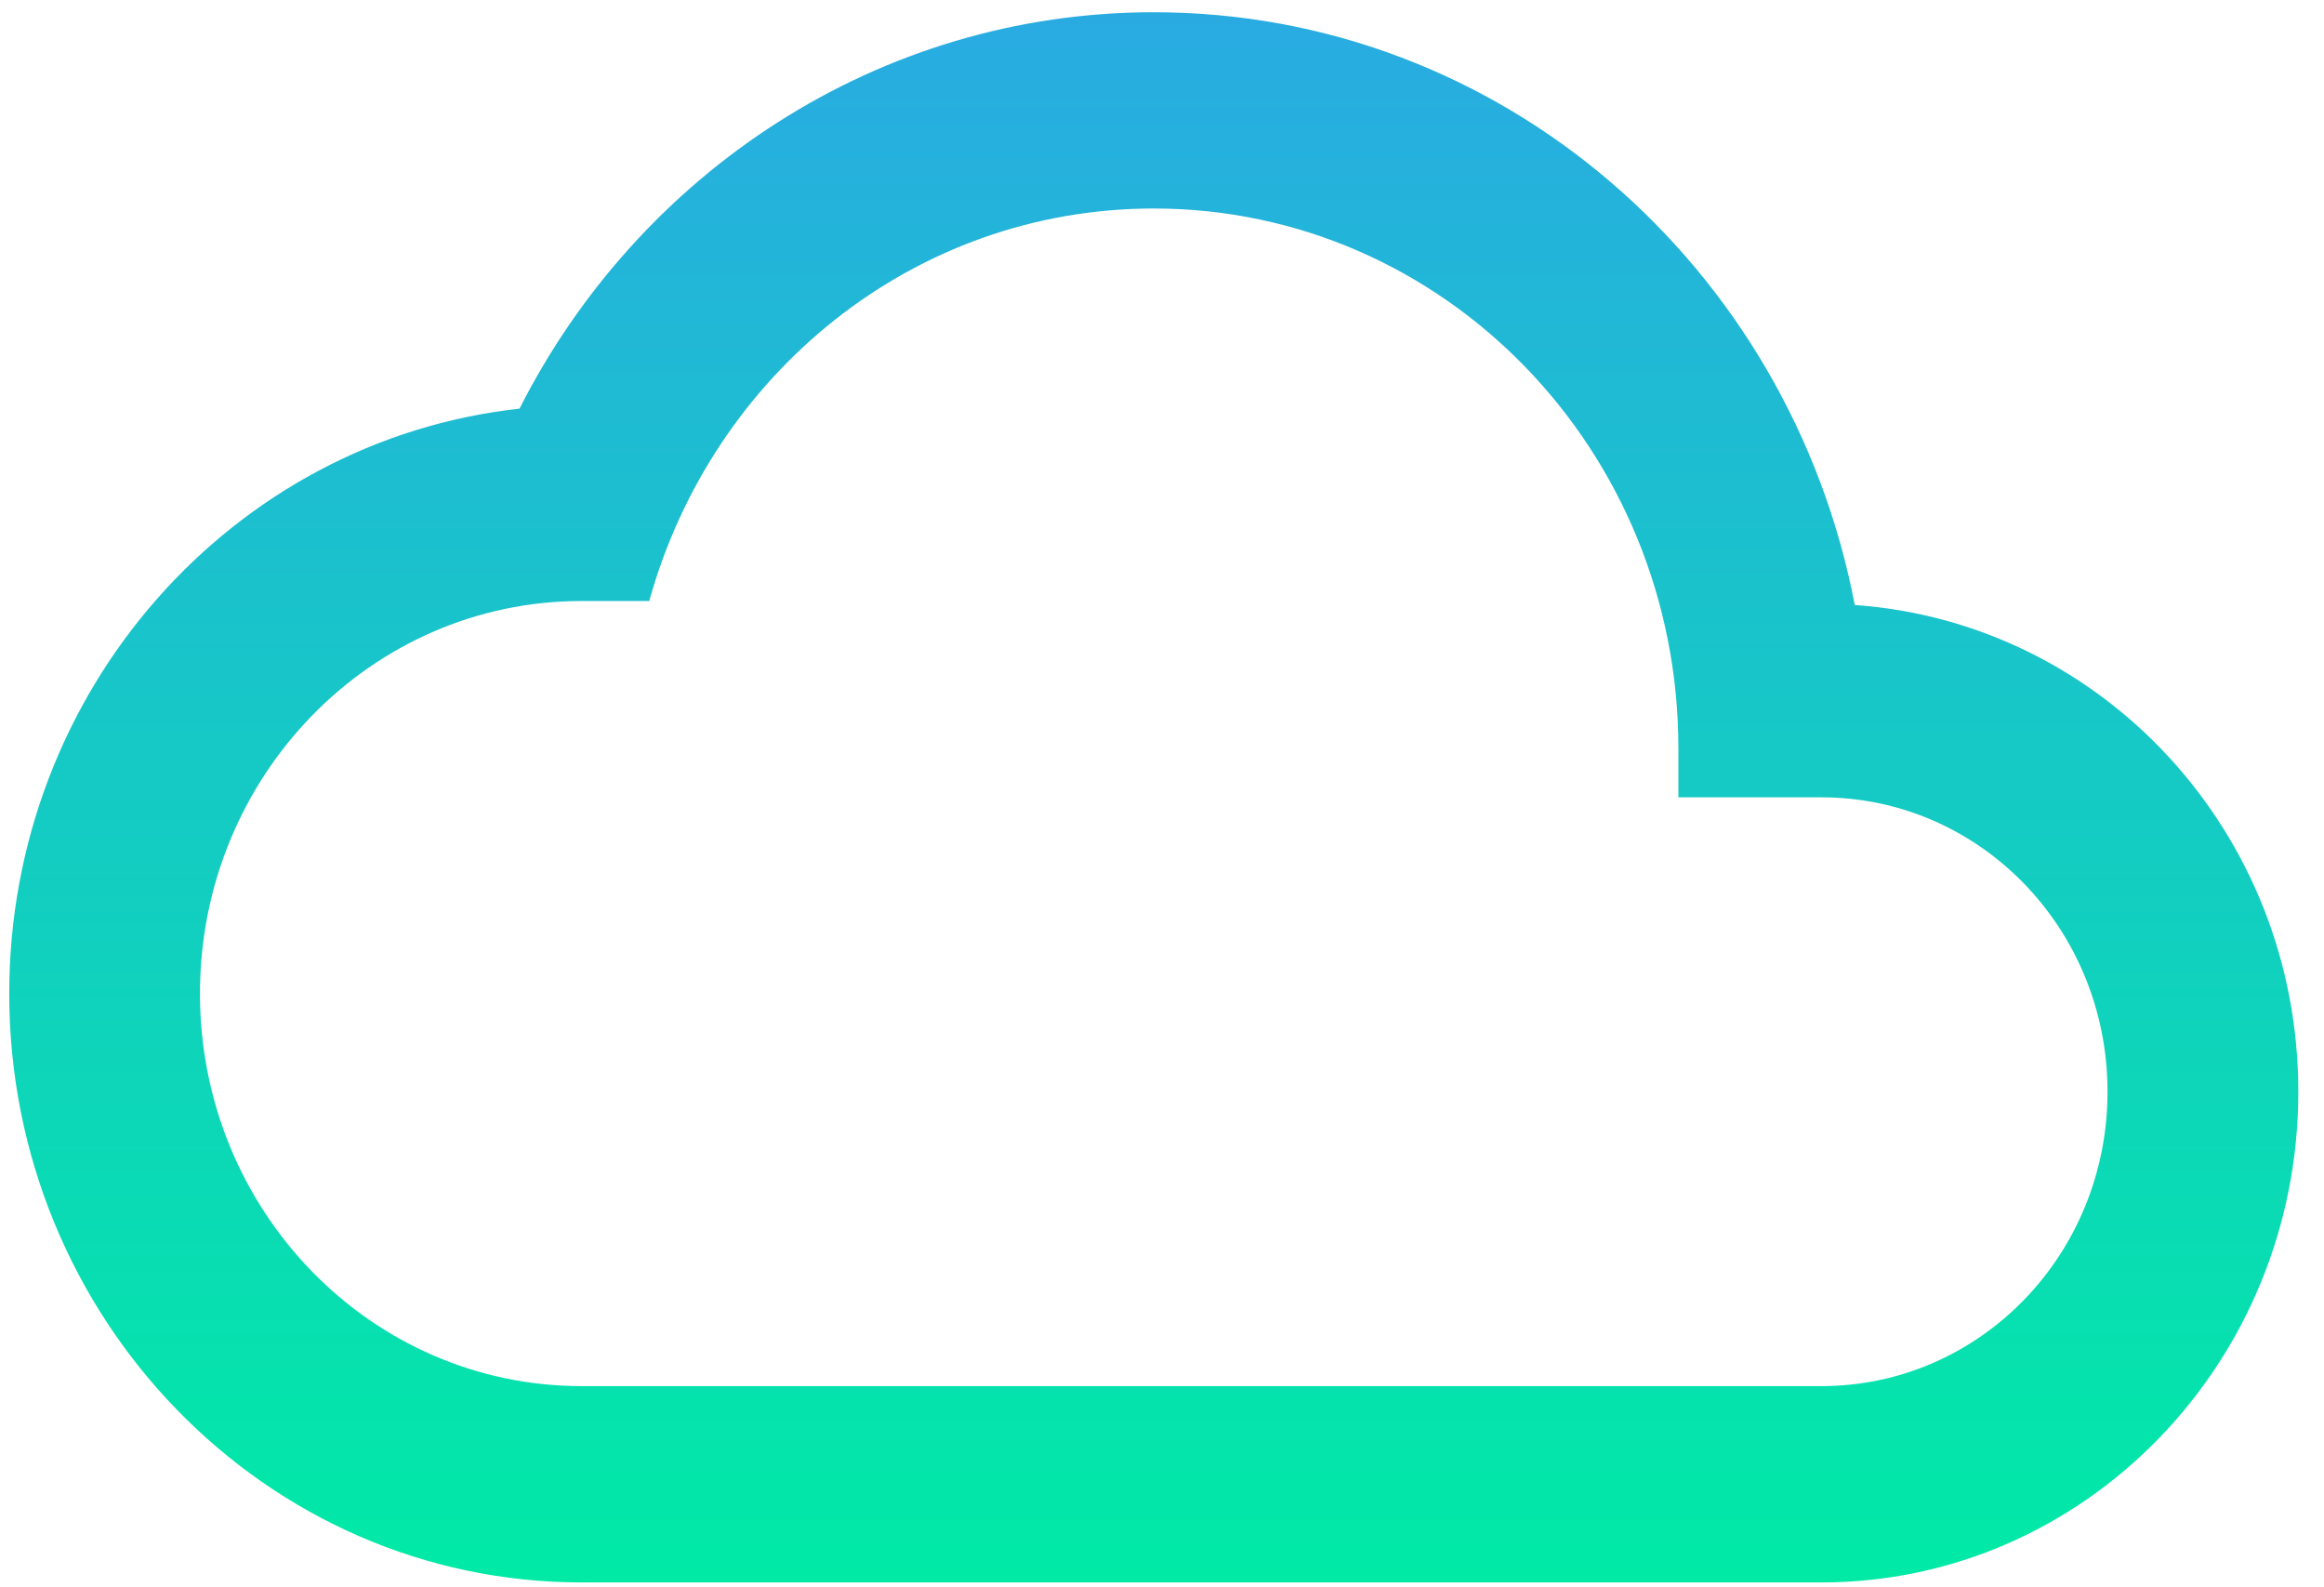 <svg width="41" height="28" viewBox="0 0 41 28" fill="none" xmlns="http://www.w3.org/2000/svg">
<path d="M32.722 10.672C31.578 4.699 26.48 0.216 20.355 0.216C15.492 0.216 11.269 3.055 9.165 7.209C4.101 7.763 0.163 12.178 0.163 17.527C0.163 23.257 4.689 27.914 10.259 27.914H32.133C36.778 27.914 40.547 24.036 40.547 19.258C40.547 14.688 37.097 10.983 32.722 10.672ZM32.133 24.451H10.259C6.54 24.451 3.528 21.353 3.528 17.527C3.528 13.701 6.54 10.602 10.259 10.602H11.454C12.564 6.603 16.115 3.678 20.355 3.678C25.47 3.678 29.61 7.936 29.61 13.199V14.065H32.133C34.927 14.065 37.181 16.384 37.181 19.258C37.181 22.132 34.927 24.451 32.133 24.451Z" fill="url(#paint0_linear)"/>
<defs>
<linearGradient id="paint0_linear" x1="20.355" y1="0.216" x2="20.355" y2="27.914" gradientUnits="userSpaceOnUse">
<stop stop-color="#29ABE2"/>
<stop offset="1" stop-color="#00EAA6"/>
</linearGradient>
</defs>
</svg>
